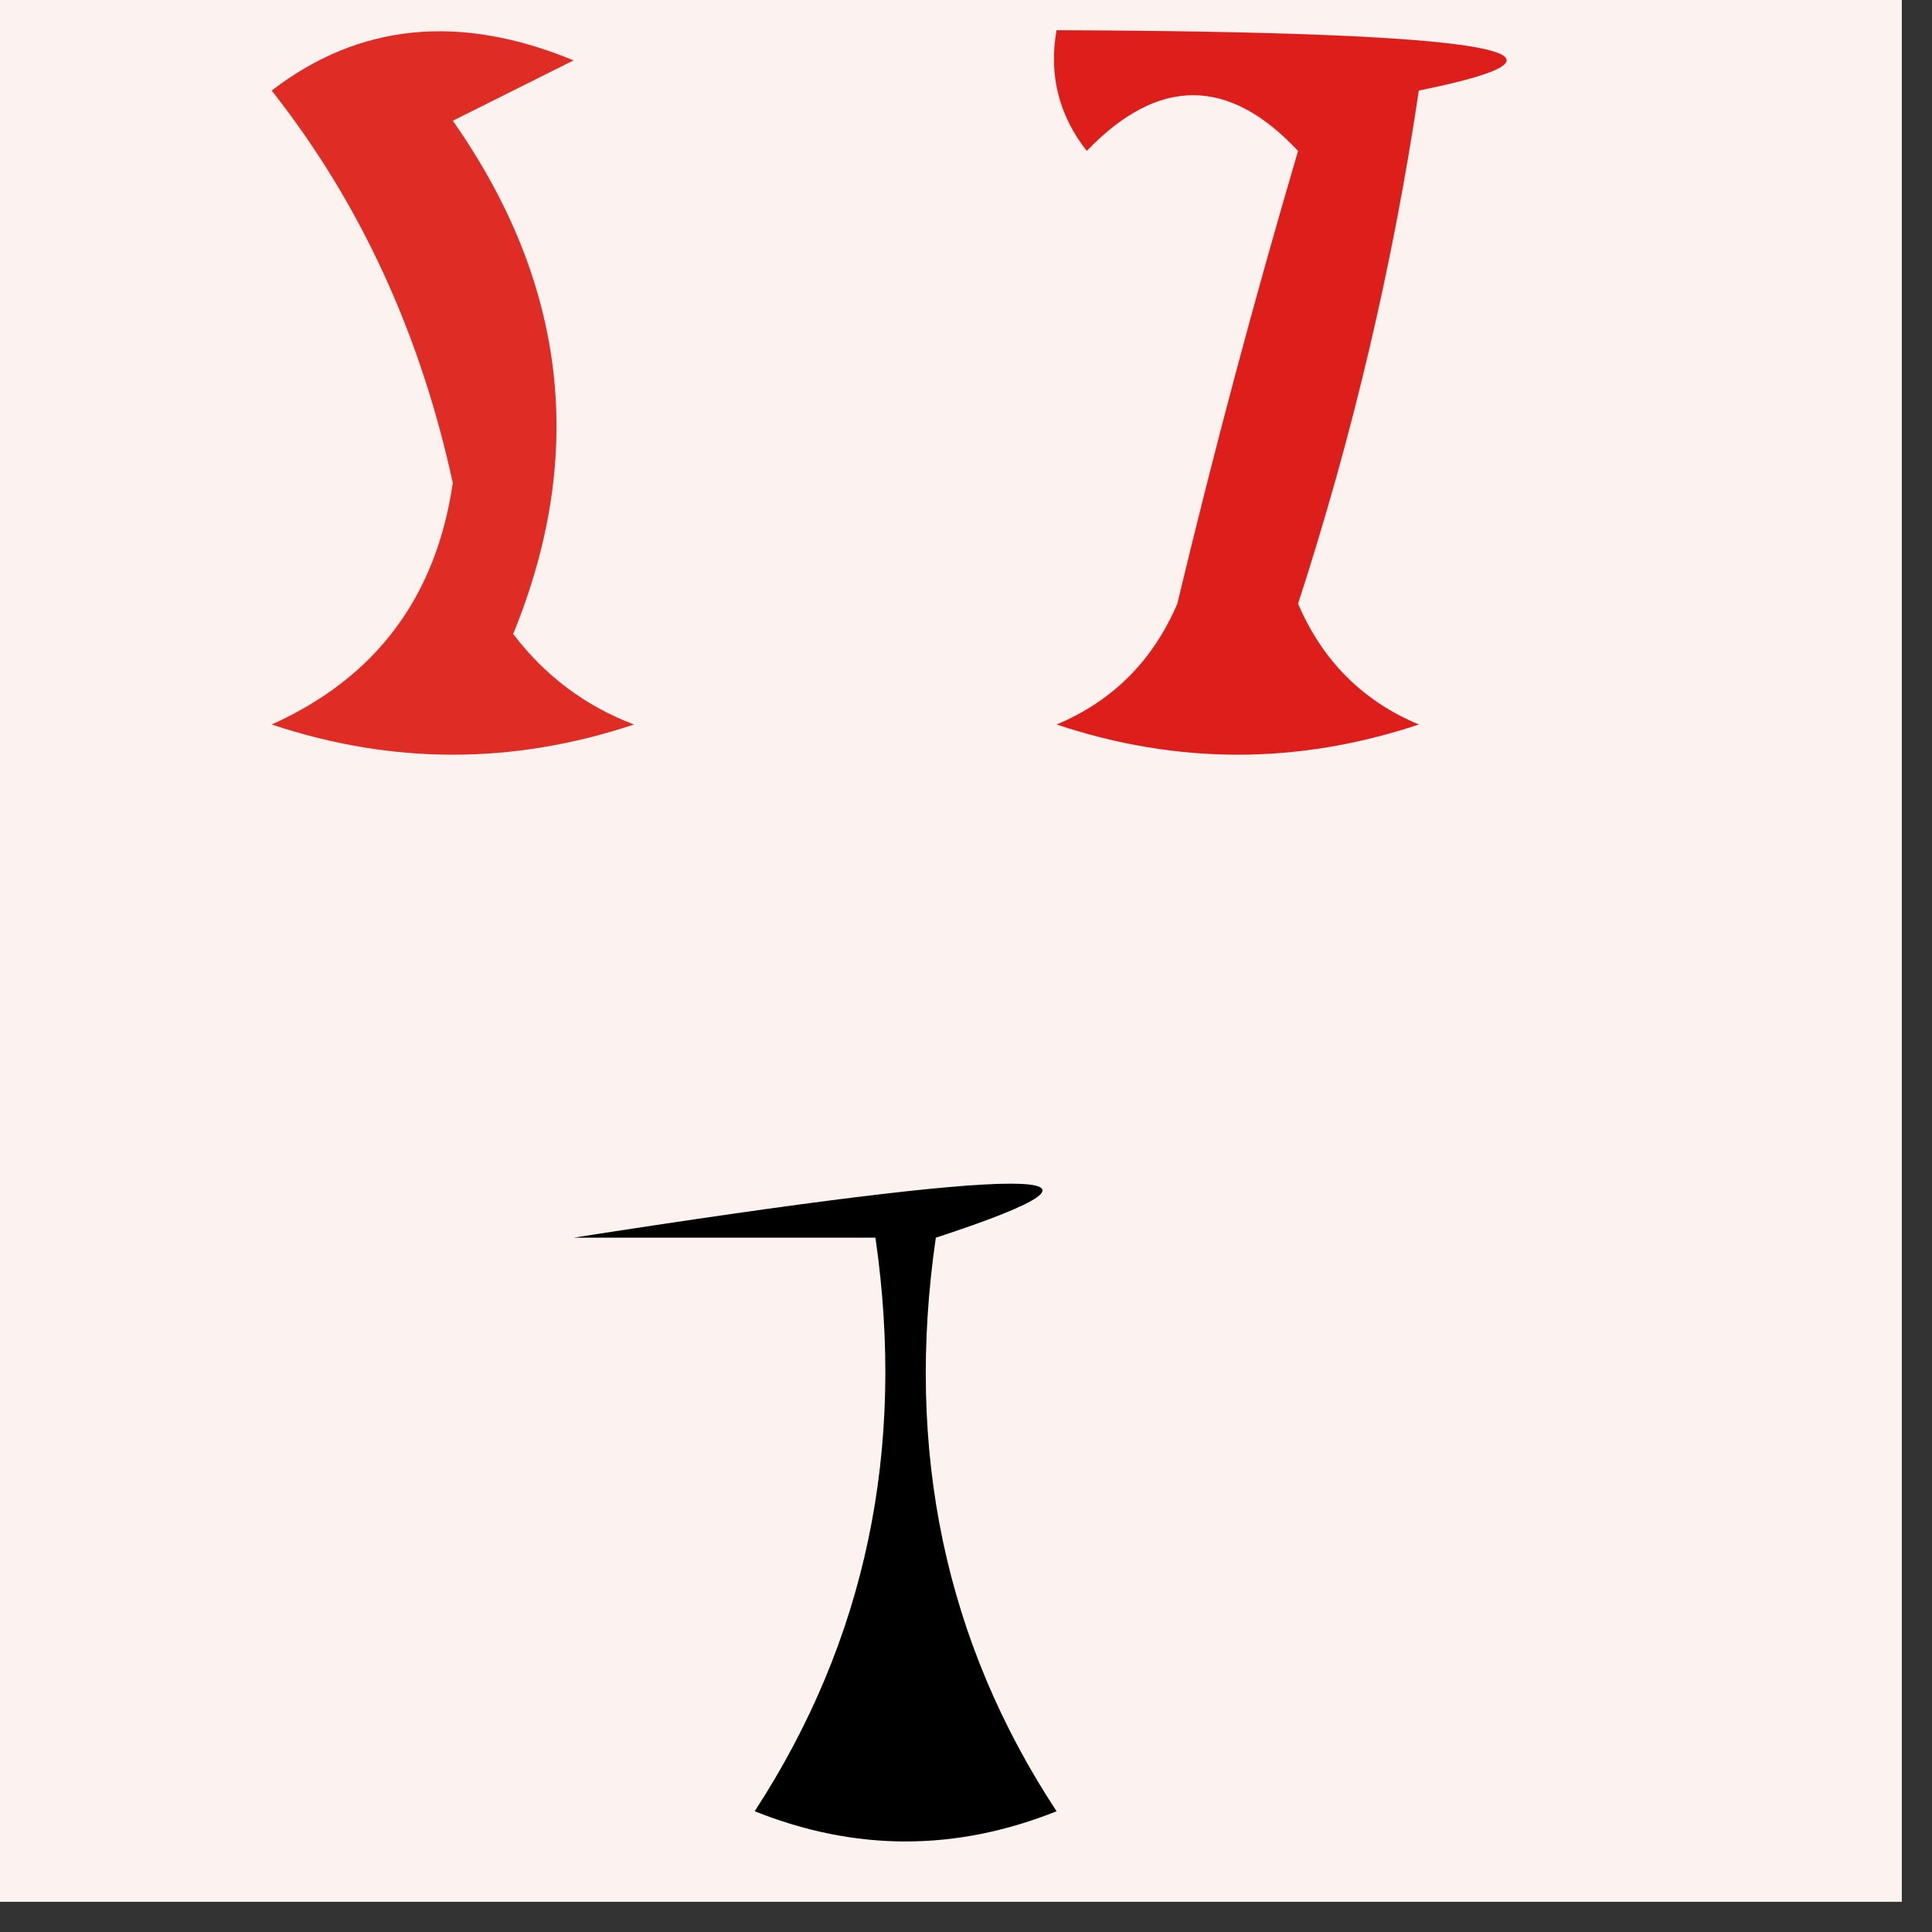 <?xml version="1.0" encoding="UTF-8"?>
<!DOCTYPE svg PUBLIC "-//W3C//DTD SVG 1.1//EN" "http://www.w3.org/Graphics/SVG/1.1/DTD/svg11.dtd">
<svg xmlns="http://www.w3.org/2000/svg" version="1.1" width="32px" height="32px" style="shape-rendering:geometricPrecision; text-rendering:geometricPrecision; image-rendering:optimizeQuality; fill-rule:evenodd; clip-rule:evenodd" xmlns:xlink="http://www.w3.org/1999/xlink">
<rect width="100%" height="100%" fill="#333333" stroke="none"/>
<g><path style="opacity:1" fill="#fcf2f0" d="M -0.5,-0.5 C 10.167,-0.5 20.833,-0.5 31.5,-0.5C 31.5,10.167 31.5,20.833 31.5,31.5C 20.833,31.5 10.167,31.5 -0.5,31.5C -0.5,20.833 -0.5,10.167 -0.5,-0.5 Z"/></g>
<g><path style="opacity:1" fill="#df2c25" d="M 4.5,1.5 C 5.946,0.387 7.613,0.22 9.5,1C 8.833,1.333 8.167,1.667 7.5,2C 9.385,4.688 9.718,7.522 8.5,10.5C 9.025,11.192 9.692,11.692 10.5,12C 8.5,12.667 6.5,12.667 4.5,12C 6.223,11.225 7.223,9.892 7.5,8C 6.961,5.518 5.961,3.352 4.5,1.5 Z"/></g>
<g><path style="opacity:1" fill="#de1e1b" d="M 17.5,0.5 C 24.665,0.528 26.665,0.861 23.5,1.5C 23.073,4.376 22.406,7.209 21.5,10C 21.905,10.945 22.572,11.612 23.5,12C 21.5,12.667 19.5,12.667 17.5,12C 18.428,11.612 19.095,10.945 19.5,10C 20.104,7.476 20.771,4.976 21.5,2.5C 20.349,1.269 19.183,1.269 18,2.5C 17.536,1.906 17.369,1.239 17.5,0.5 Z"/></g>
<g><path style="opacity:1" fill="#000000" d="M 9.5,20.5 C 17.148,19.307 19.148,19.307 15.5,20.5C 14.989,24.03 15.656,27.196 17.5,30C 15.833,30.667 14.167,30.667 12.5,30C 14.34,27.174 15.007,24.007 14.5,20.5C 12.833,20.5 11.167,20.5 9.5,20.5 Z"/></g>
</svg>
